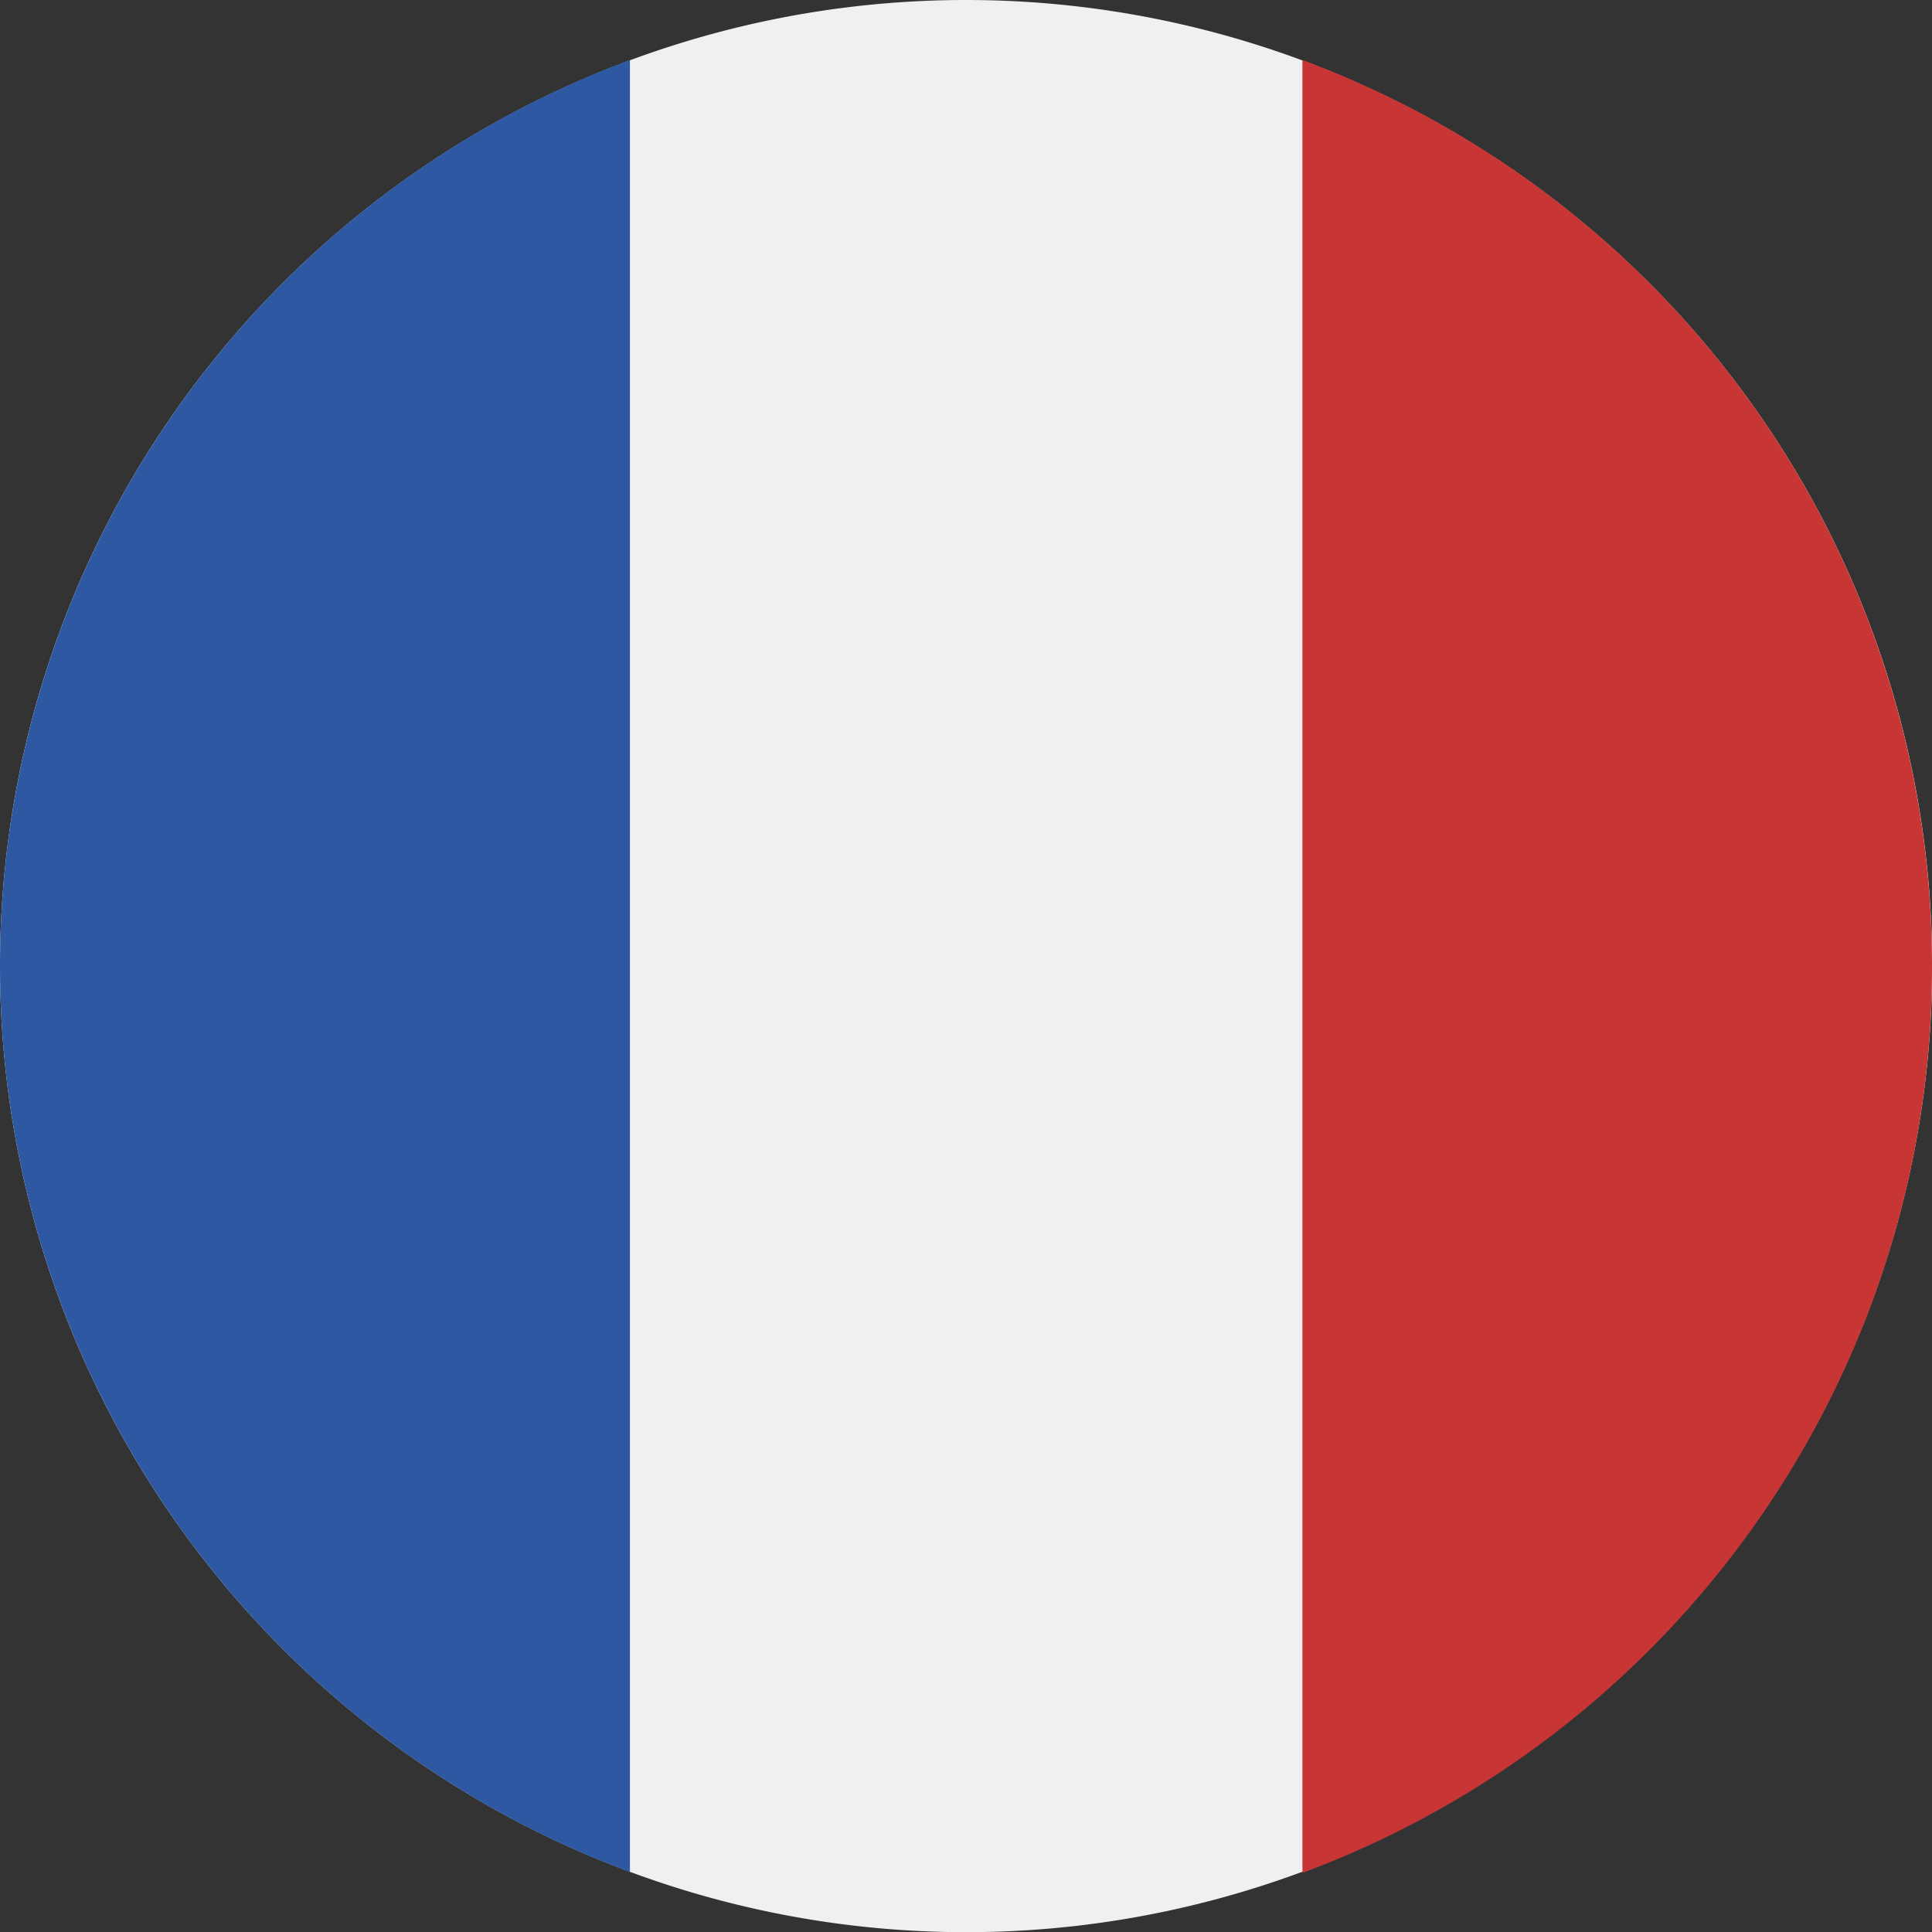 <svg xmlns="http://www.w3.org/2000/svg" viewBox="0 0 109.77 109.77"><rect x="0" y="0" width="109.77" height="109.77" fill="#333333" stroke="none"/><defs><style>.cls-1{fill:#f1f0f0;}.cls-2{fill:#c73534;}.cls-3{fill:#2e58a1;}</style></defs><title>france-rounded</title><g id="Calque_2" data-name="Calque 2"><g id="Calque_1-2" data-name="Calque 1"><path class="cls-1" d="M54.89,0A54.89,54.89,0,1,1,0,54.89,54.88,54.88,0,0,1,54.89,0Z"/><path class="cls-2" d="M109.77,54.89A54.92,54.92,0,0,0,74,3.41v103A54.9,54.9,0,0,0,109.77,54.89Z"/><path class="cls-3" d="M0,54.89a54.92,54.92,0,0,0,35.79,51.47V3.41A54.93,54.93,0,0,0,0,54.89Z"/></g></g></svg>